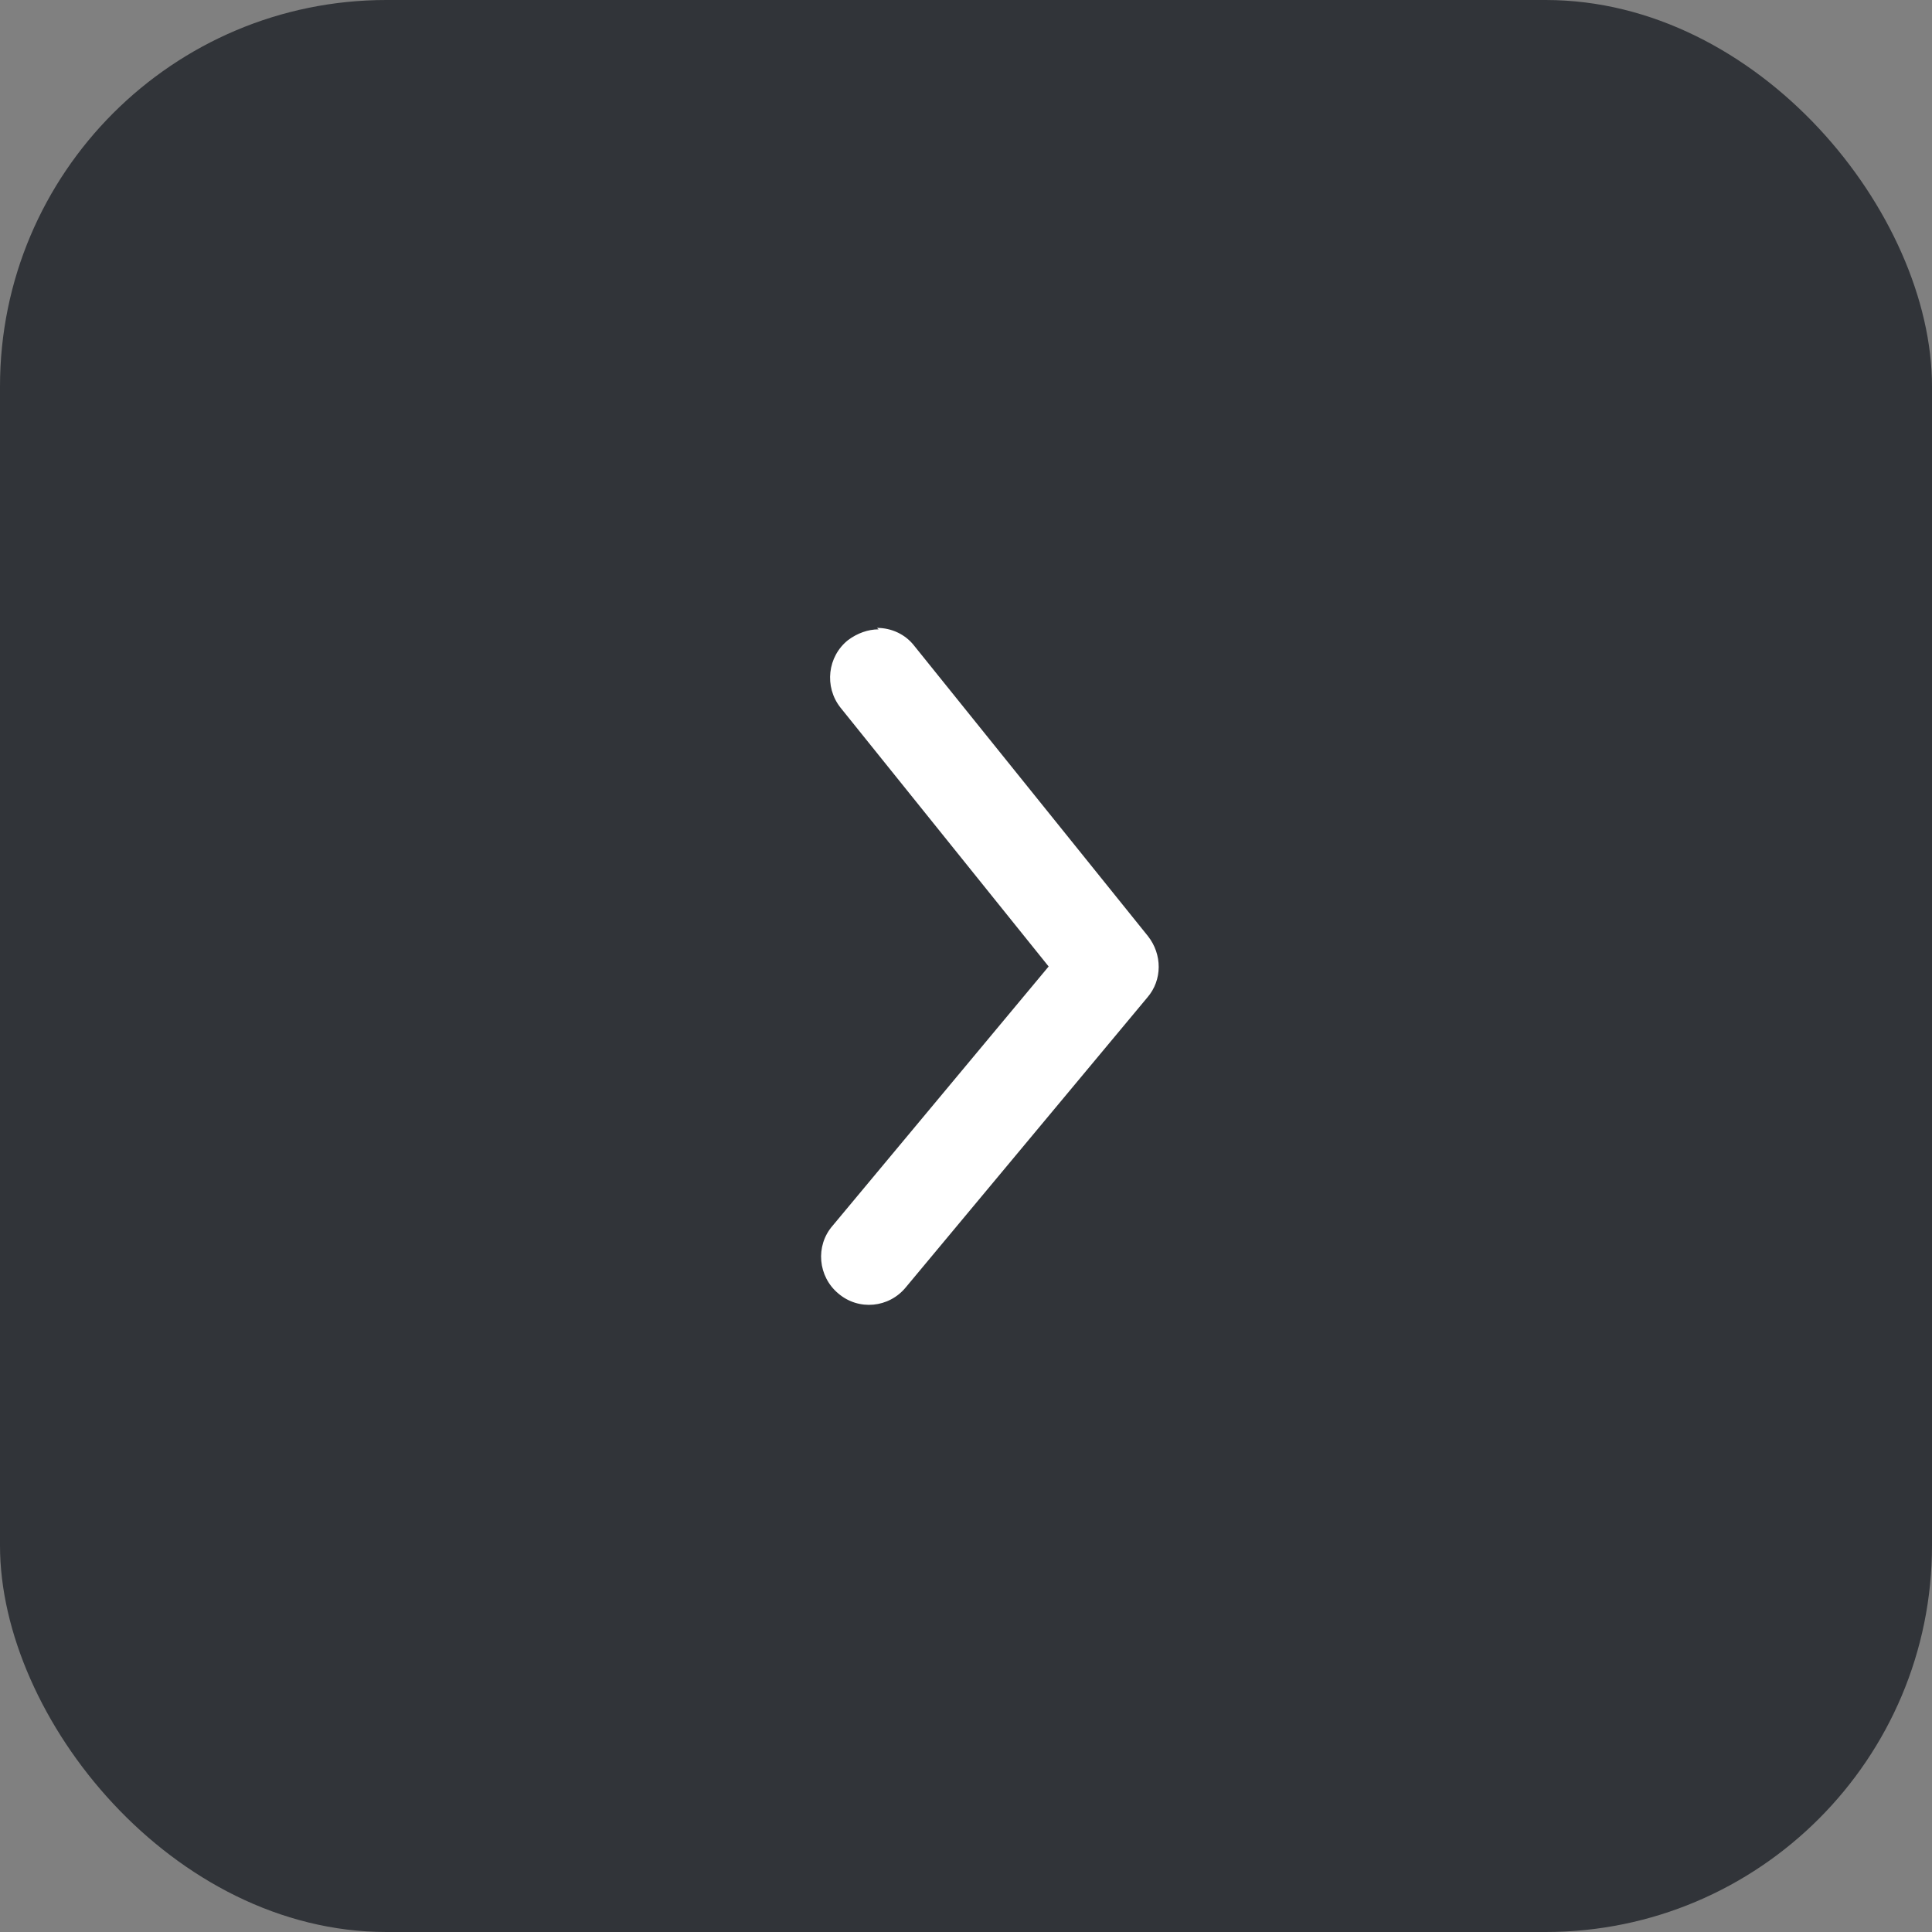 <svg xmlns="http://www.w3.org/2000/svg" xmlns:xlink="http://www.w3.org/1999/xlink" fill="none" version="1.1" width="40" height="40" viewBox="0 0 40 40"><rect x="0" y="0" width="40" height="40" fill="#808080" stroke="none"/><g style="mix-blend-mode:passthrough"><g><g style="mix-blend-mode:passthrough"><rect x="0" y="0" width="40" height="40" rx="8" fill="#313439" fill-opacity="1"/></g><g style="mix-blend-mode:passthrough"><g><g style="mix-blend-mode:passthrough"><path d="M29.824,41.031C29.524,41.031,29.234,40.901,29.044,40.651L24.214,34.651C23.914,34.271,23.914,33.741,24.224,33.381L29.224,27.381C29.574,26.951,30.204,26.891,30.624,27.251C31.044,27.601,31.104,28.235,30.744,28.651L26.269,34.021L30.579,39.381C30.919,39.811,30.849,40.441,30.419,40.781C30.229,40.921,30.009,41.001,29.789,41.001" fill-rule="evenodd" transform="matrix(-1,0,0,-1,47.98,54.031)" fill="#FFFFFF" fill-opacity="1"/></g></g></g></g></g></svg>